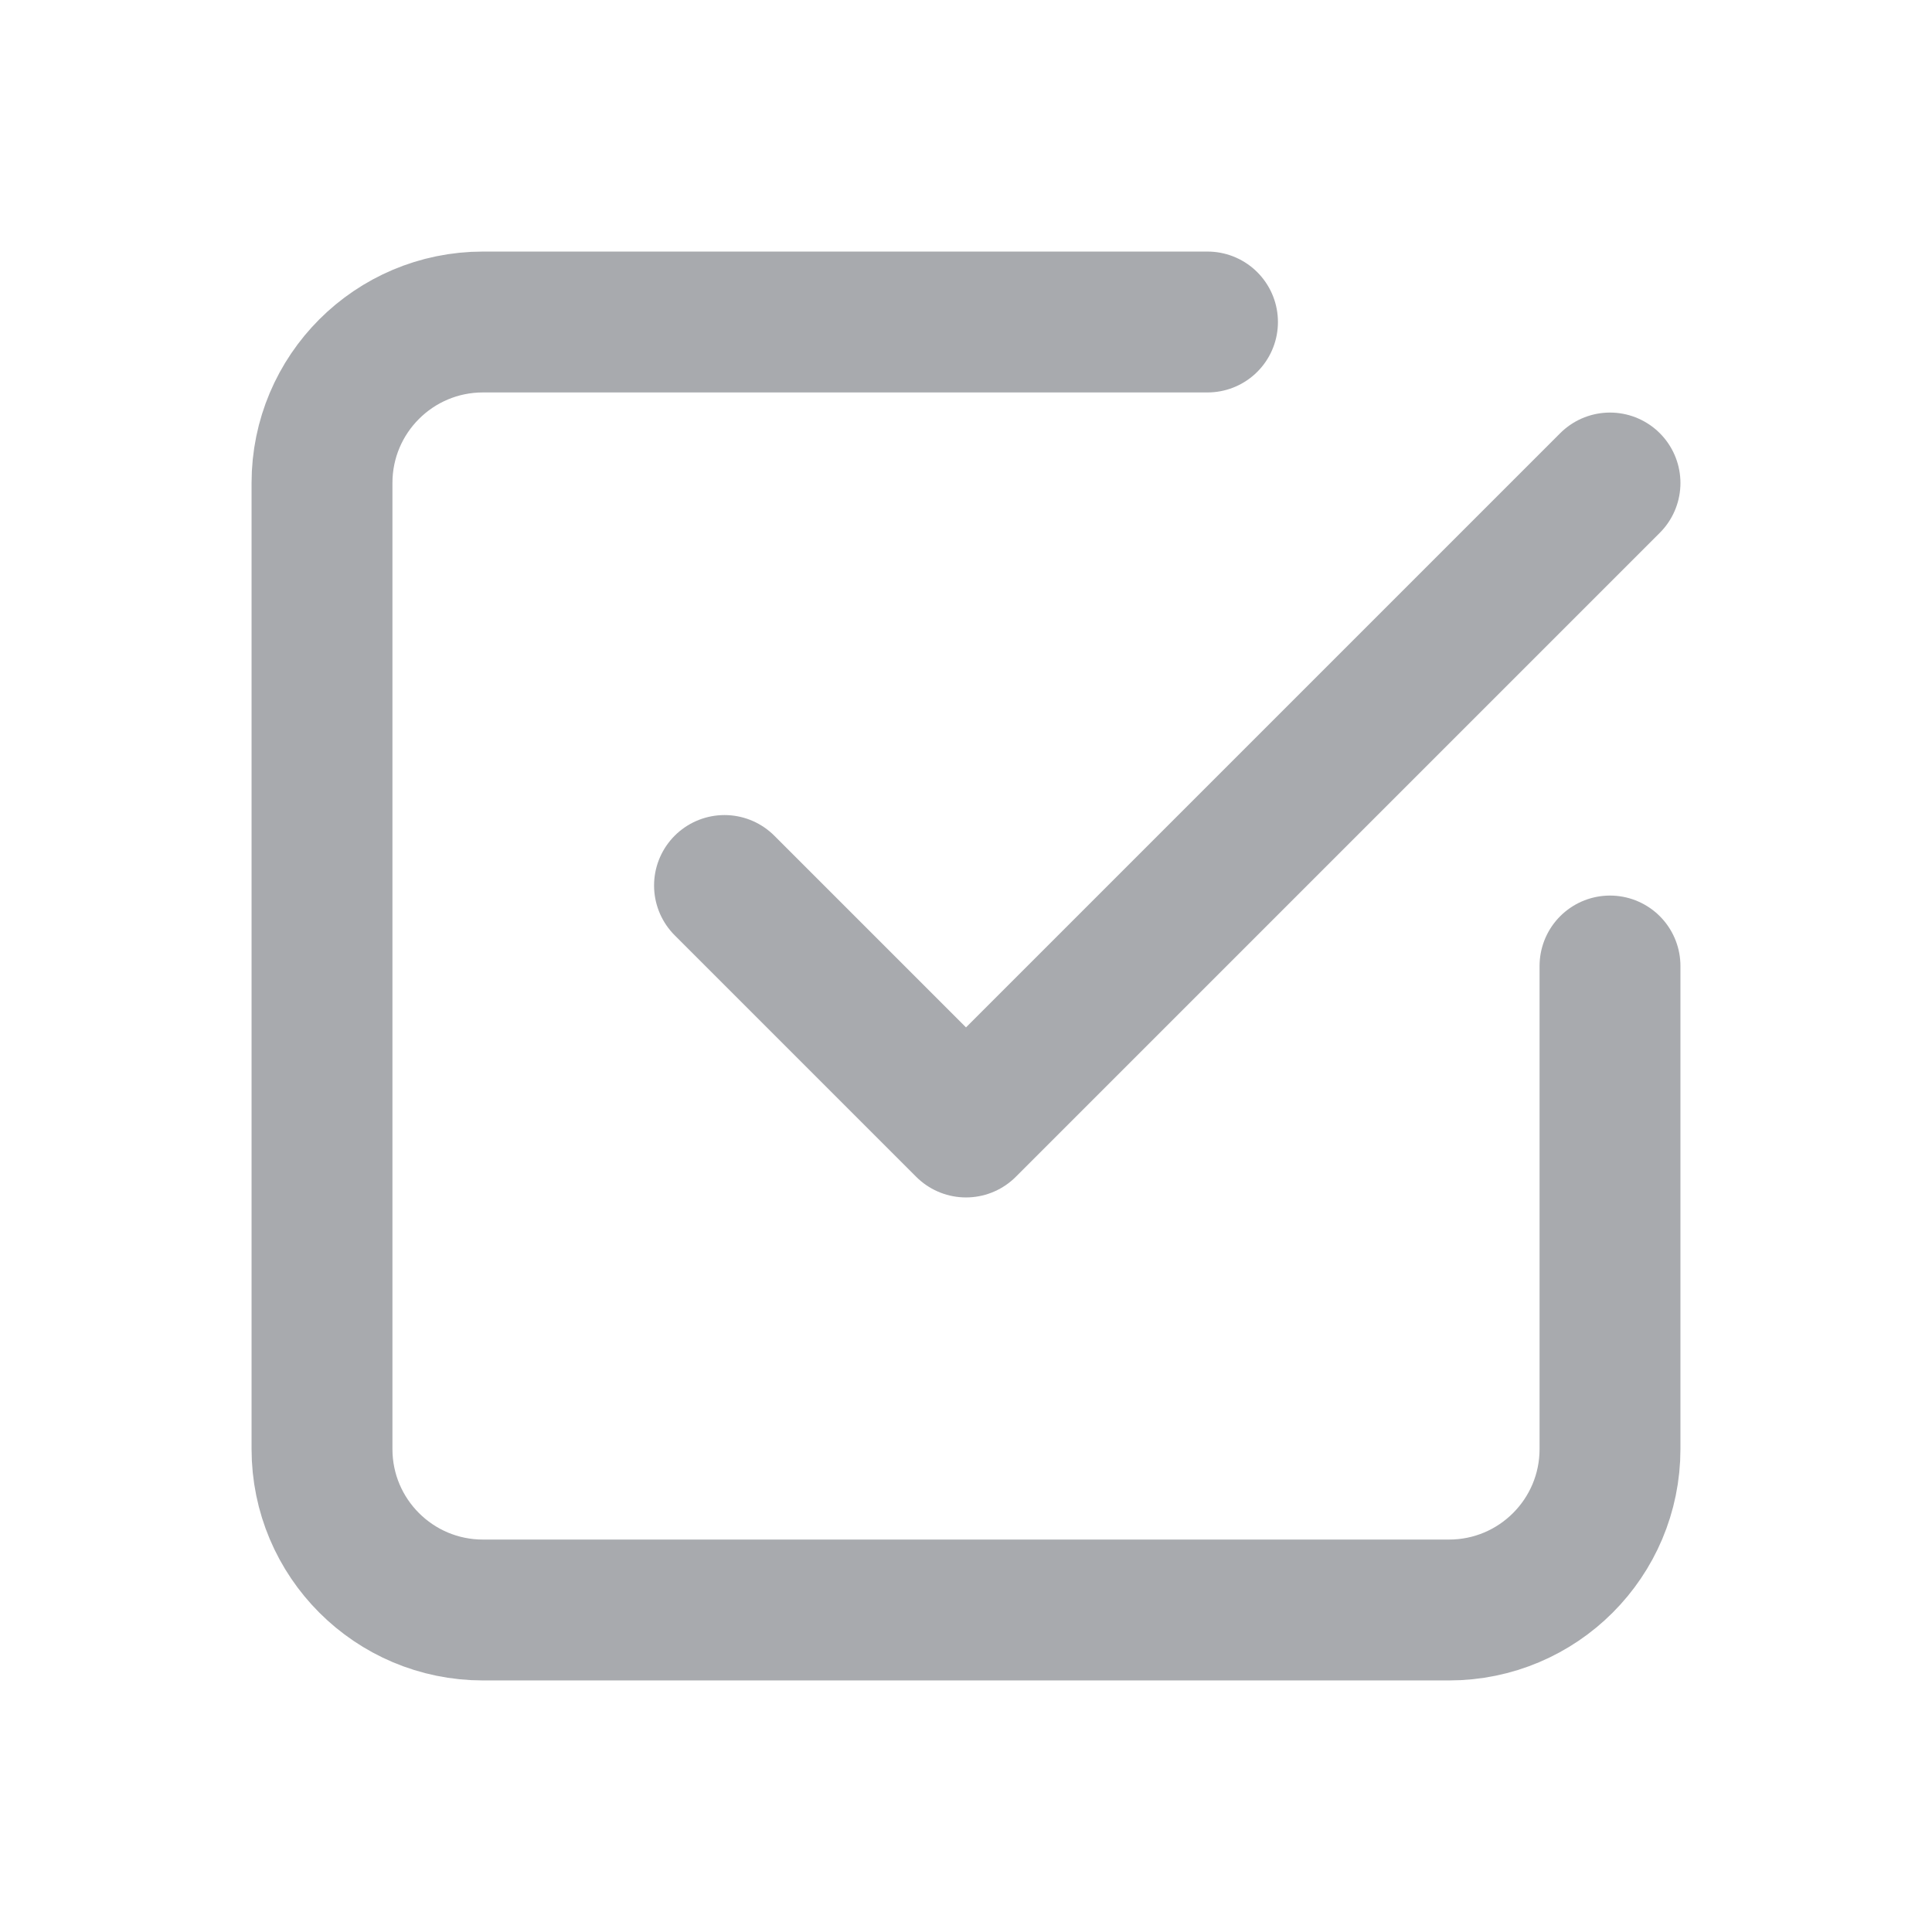 <svg width="24" height="24" viewBox="0 0 24 24" fill="none" xmlns="http://www.w3.org/2000/svg">
<path d="M9 11L12 14L20 6" stroke="#A8AAAE" stroke-width="1.75" stroke-linecap="round" stroke-linejoin="round"/>
<path d="M20 12V18C20 19.105 19.105 20 18 20H6C4.895 20 4 19.105 4 18V6C4 4.895 4.895 4 6 4H15" stroke="#A8AAAE" stroke-width="1.75" stroke-linecap="round" stroke-linejoin="round"/>
</svg>
